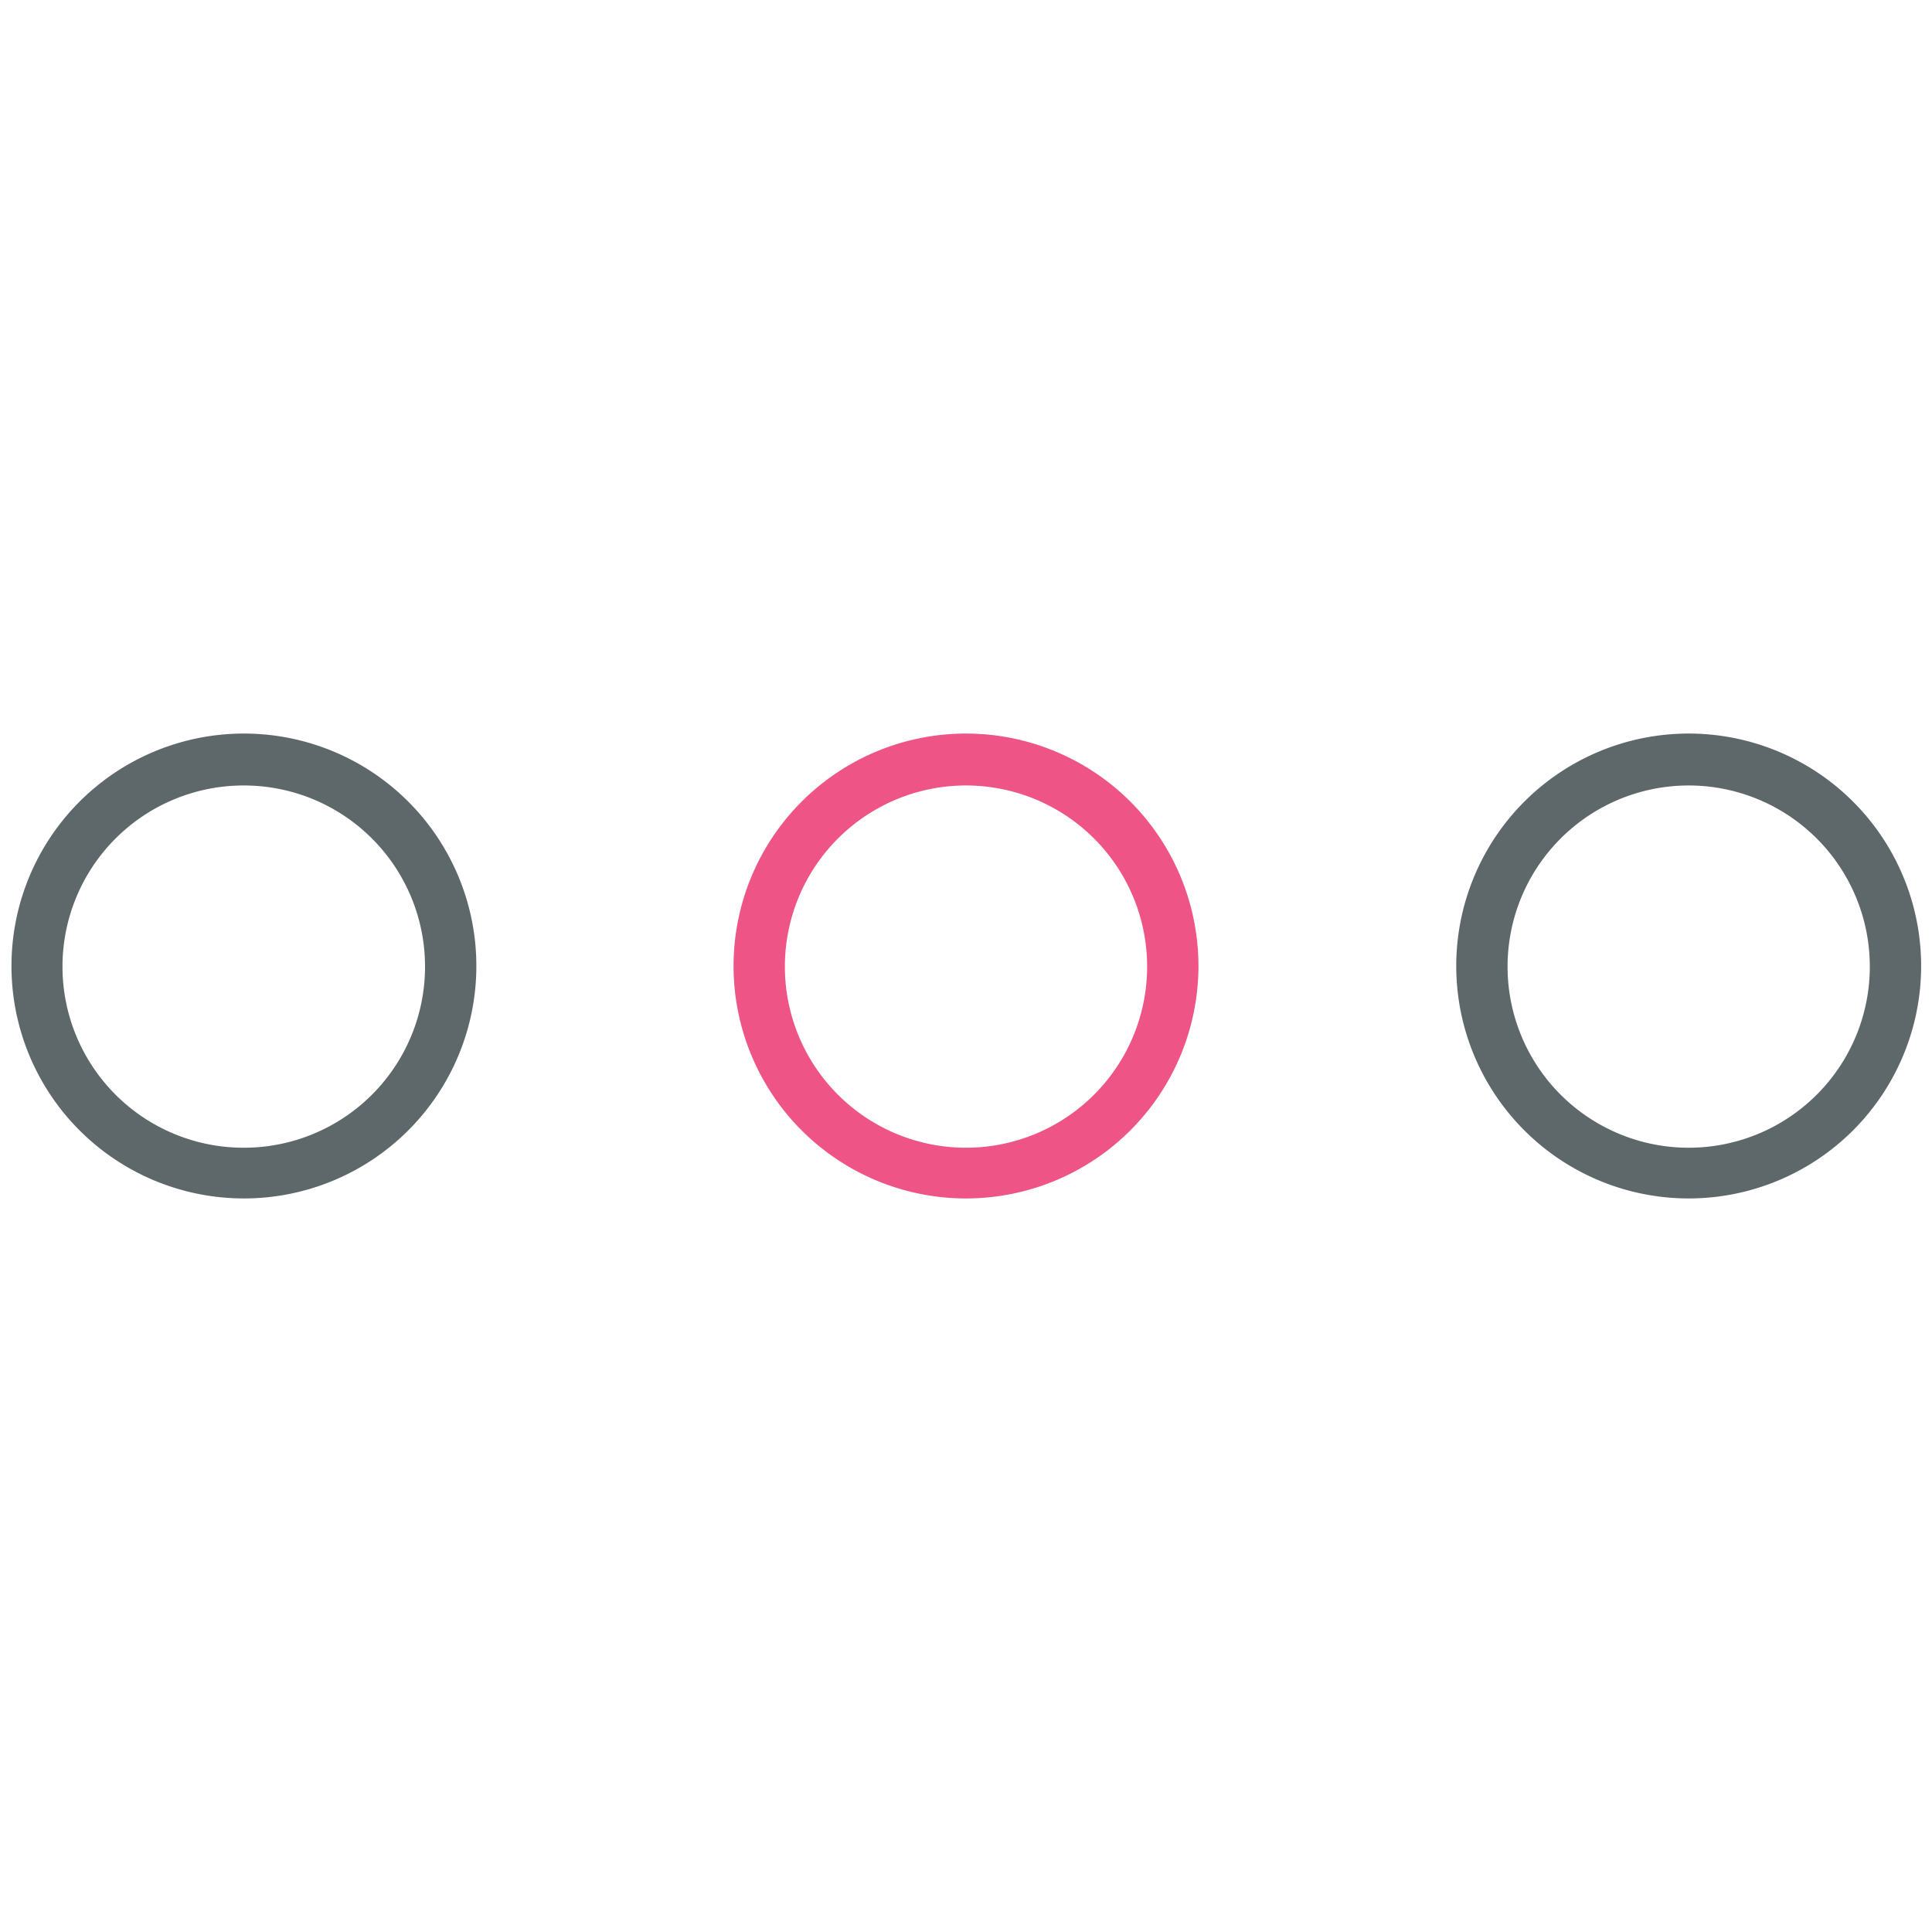 <svg xmlns="http://www.w3.org/2000/svg" viewBox="0 0 32 32"><path fill="#5e686b" d="M4.03 19.85a3.85 3.85 0 1 1 .02-7.7 3.85 3.85 0 0 1-.02 7.7zm0-6.84a3 3 0 1 0 .01 6 3 3 0 0 0 0-6z"/><path id="svg-ico" fill="#ee5586" d="M16 19.85a3.85 3.85 0 1 1 0-7.7 3.85 3.85 0 0 1 0 7.7zm0-6.84a3 3 0 1 0 0 6 3 3 0 0 0 0-6z"/><path fill="#5e686b" d="M27.97 19.85a3.85 3.85 0 1 1 0-7.7 3.85 3.85 0 0 1 0 7.7zm0-6.84a3 3 0 1 0 0 6 3 3 0 0 0 0-6z"/></svg>